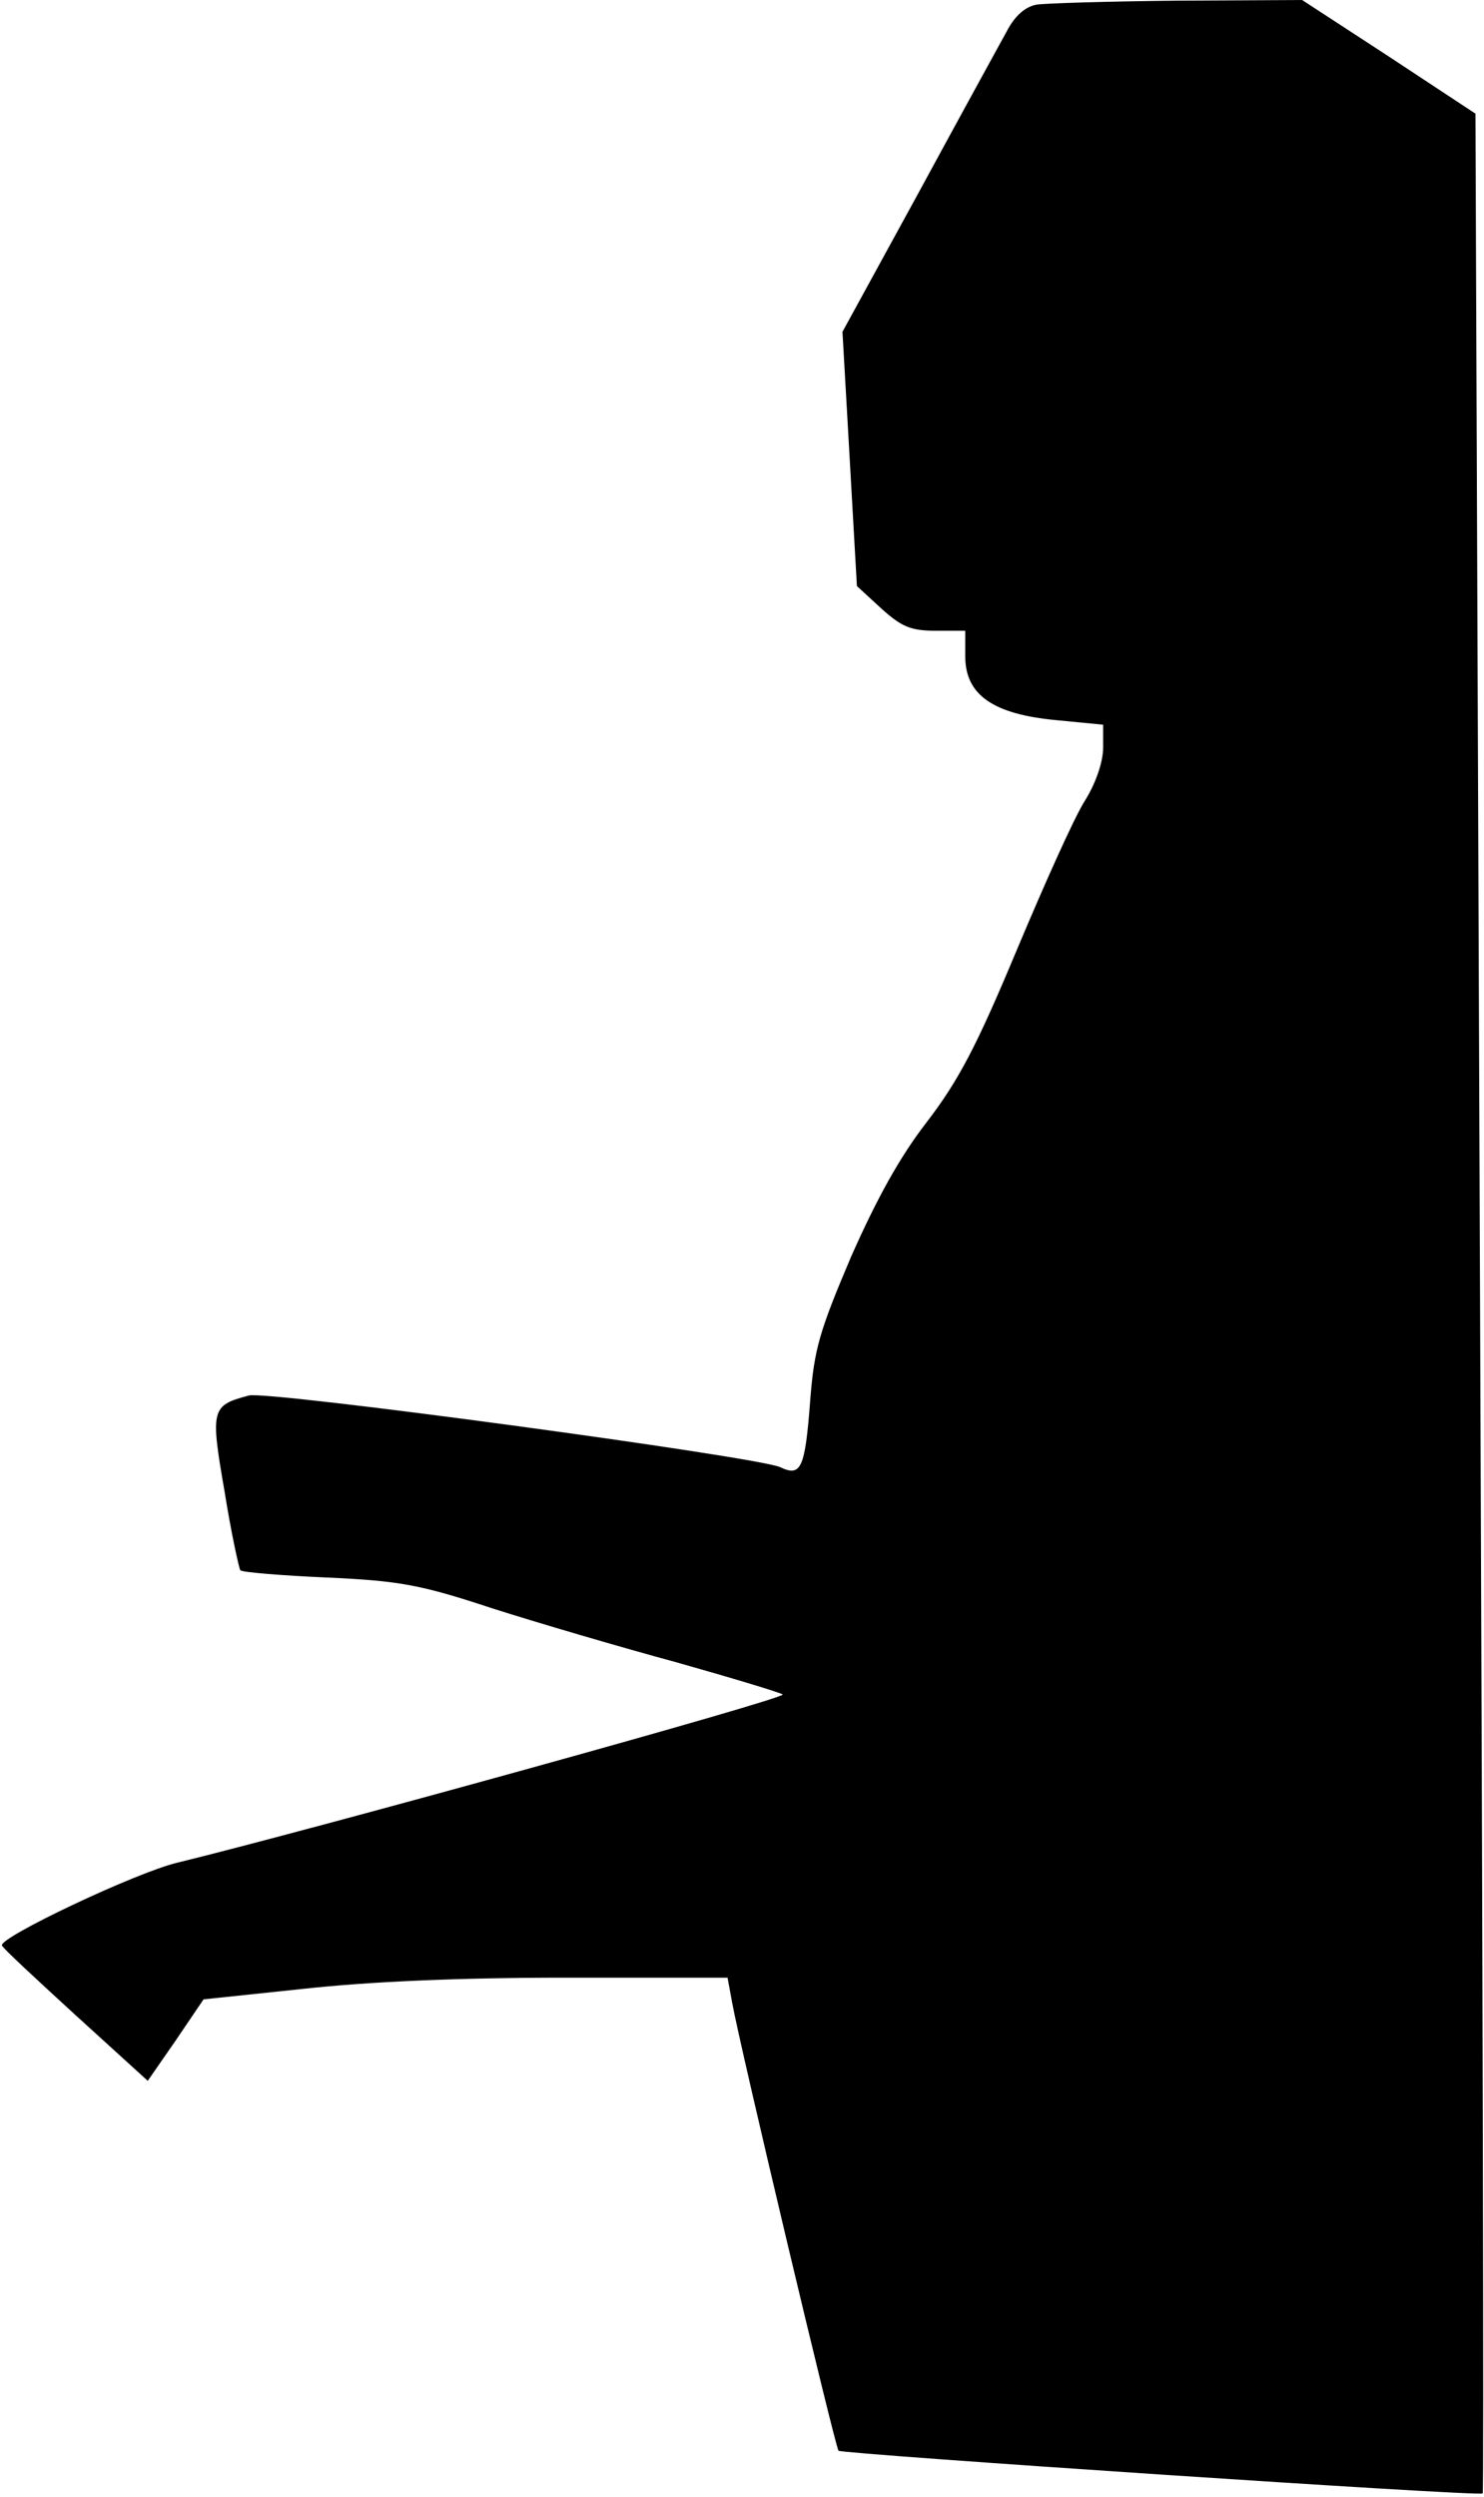 <?xml version="1.0" standalone="no"?>
<!DOCTYPE svg PUBLIC "-//W3C//DTD SVG 20010904//EN"
 "http://www.w3.org/TR/2001/REC-SVG-20010904/DTD/svg10.dtd">
<svg version="1.0" xmlns="http://www.w3.org/2000/svg"
 width="226pt" height="380pt" viewBox="0 0 226 380"
 preserveAspectRatio="xMidYMid meet">
<g transform="translate(0,380) scale(0.1,-0.1)"
fill="#000000" stroke="none">
<path fill="#000000" stroke="none" d="M1579 3793 c-17 -3 -33 -16 -46 -41
-11 -20 -72 -131 -135 -247 l-115 -210 11 -193 11 -194 37 -34 c31 -28 45 -34
83 -34 l45 0 0 -39 c0 -59 43 -88 138 -97 l72 -7 0 -35 c0 -21 -11 -54 -28
-81 -16 -25 -62 -128 -104 -228 -61 -146 -88 -197 -136 -260 -42 -54 -77 -118
-116 -206 -48 -113 -56 -140 -62 -217 -8 -106 -14 -118 -46 -103 -35 16 -782
117 -809 109 -57 -15 -59 -20 -37 -146 10 -63 22 -117 24 -120 3 -3 63 -8 132
-11 111 -5 143 -11 252 -47 69 -22 195 -59 280 -82 85 -24 158 -46 162 -49 6
-6 -721 -207 -922 -256 -63 -15 -272 -114 -267 -126 1 -4 52 -51 112 -106
l110 -100 43 62 42 62 152 16 c101 11 236 17 399 17 l247 0 7 -38 c12 -67 157
-677 162 -682 5 -5 976 -70 981 -65 2 2 0 817 -4 1813 l-7 1809 -132 87 -132
86 -189 -1 c-104 -1 -201 -4 -215 -6z"/>
</g>
</svg>
